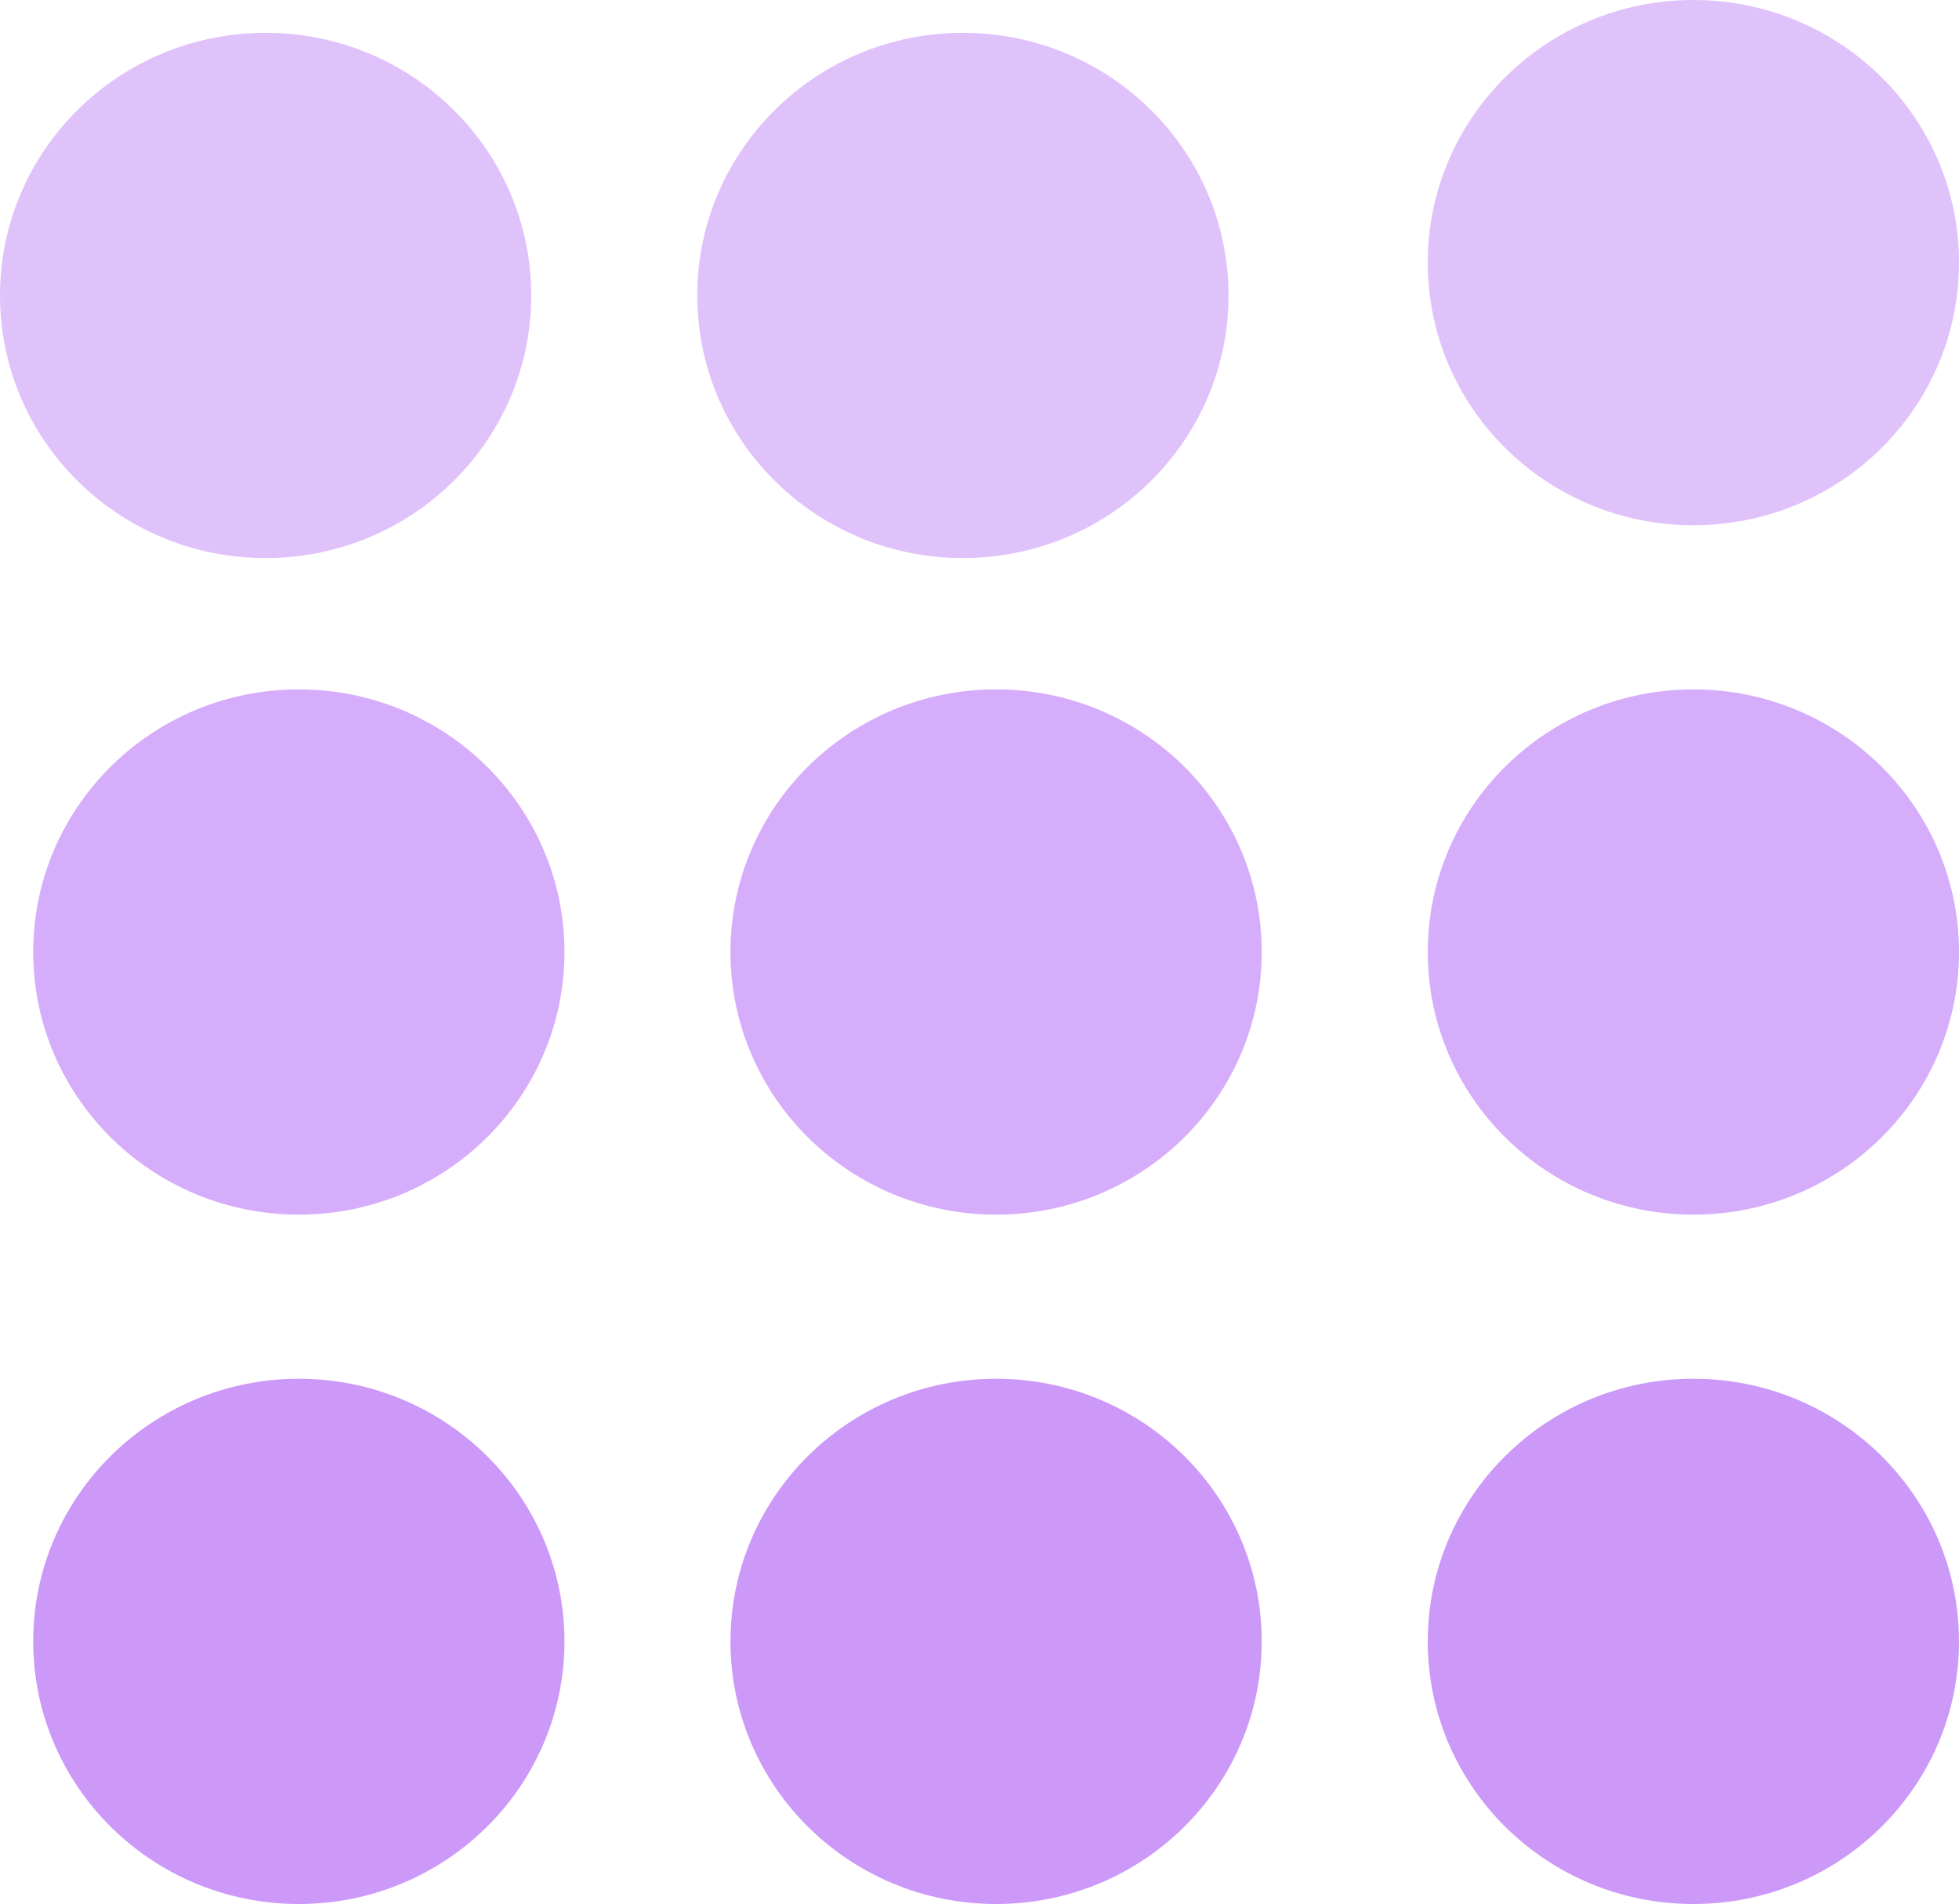 <svg xmlns="http://www.w3.org/2000/svg" viewBox="0 0 342.714 333.118">
  <defs>
    <style>
      .cls-1 {
        fill: rgba(204,153,249,0.6);
      }

      .cls-2 {
        fill: #cc99f9;
      }

      .cls-3 {
        fill: rgba(204,153,249,0.8);
      }
    </style>
  </defs>
  <g id="menu" transform="translate(0 -0.5)">
    <path id="Path_165" data-name="Path 165" class="cls-1" d="M275.178,55.126c0,25.375-20.805,45.946-46.471,45.946S182.238,80.5,182.238,55.126,203.043,9.18,228.707,9.18,275.178,29.751,275.178,55.126Zm0,0" transform="translate(-60.255 -2.935)"/>
    <path id="Path_166" data-name="Path 166" class="cls-2" d="M283.853,410.922c0,25.375-20.805,45.946-46.468,45.946s-46.471-20.571-46.471-45.946,20.805-45.949,46.471-45.949S283.853,385.544,283.853,410.922Zm0,0" transform="translate(-63.123 -123.249)"/>
    <path id="Path_167" data-name="Path 167" class="cls-3" d="M283.853,228.685c0,25.377-20.805,45.949-46.468,45.949s-46.471-20.571-46.471-45.949,20.805-45.946,46.471-45.946S283.853,203.31,283.853,228.685Zm0,0" transform="translate(-63.123 -61.625)"/>
    <path id="Path_168" data-name="Path 168" class="cls-1" d="M466.092,46.446c0,25.377-20.805,45.949-46.468,45.949s-46.471-20.571-46.471-45.949S393.957.5,419.623.5,466.092,21.071,466.092,46.446Zm0,0" transform="translate(-123.378)"/>
    <path id="Path_169" data-name="Path 169" class="cls-2" d="M466.092,410.922c0,25.375-20.805,45.946-46.468,45.946s-46.471-20.571-46.471-45.946,20.805-45.949,46.471-45.949S466.092,385.544,466.092,410.922Zm0,0" transform="translate(-123.378 -123.249)"/>
    <path id="Path_170" data-name="Path 170" class="cls-3" d="M466.092,228.685c0,25.377-20.805,45.949-46.468,45.949s-46.471-20.571-46.471-45.949,20.805-45.946,46.471-45.946S466.092,203.31,466.092,228.685Zm0,0" transform="translate(-123.378 -61.625)"/>
    <path id="Path_171" data-name="Path 171" class="cls-1" d="M92.939,55.126c0,25.375-20.805,45.946-46.471,45.946S0,80.5,0,55.126,20.805,9.18,46.468,9.18,92.939,29.751,92.939,55.126Zm0,0" transform="translate(0 -2.935)"/>
    <path id="Path_172" data-name="Path 172" class="cls-2" d="M101.619,410.922c0,25.375-20.808,45.946-46.471,45.946S8.68,436.3,8.68,410.922s20.805-45.949,46.468-45.949S101.619,385.544,101.619,410.922Zm0,0" transform="translate(-2.87 -123.249)"/>
    <path id="Path_173" data-name="Path 173" class="cls-3" d="M101.619,228.685c0,25.377-20.808,45.949-46.471,45.949S8.68,254.062,8.68,228.685s20.805-45.946,46.468-45.946S101.619,203.31,101.619,228.685Zm0,0" transform="translate(-2.87 -61.625)"/>
  </g>
</svg>
